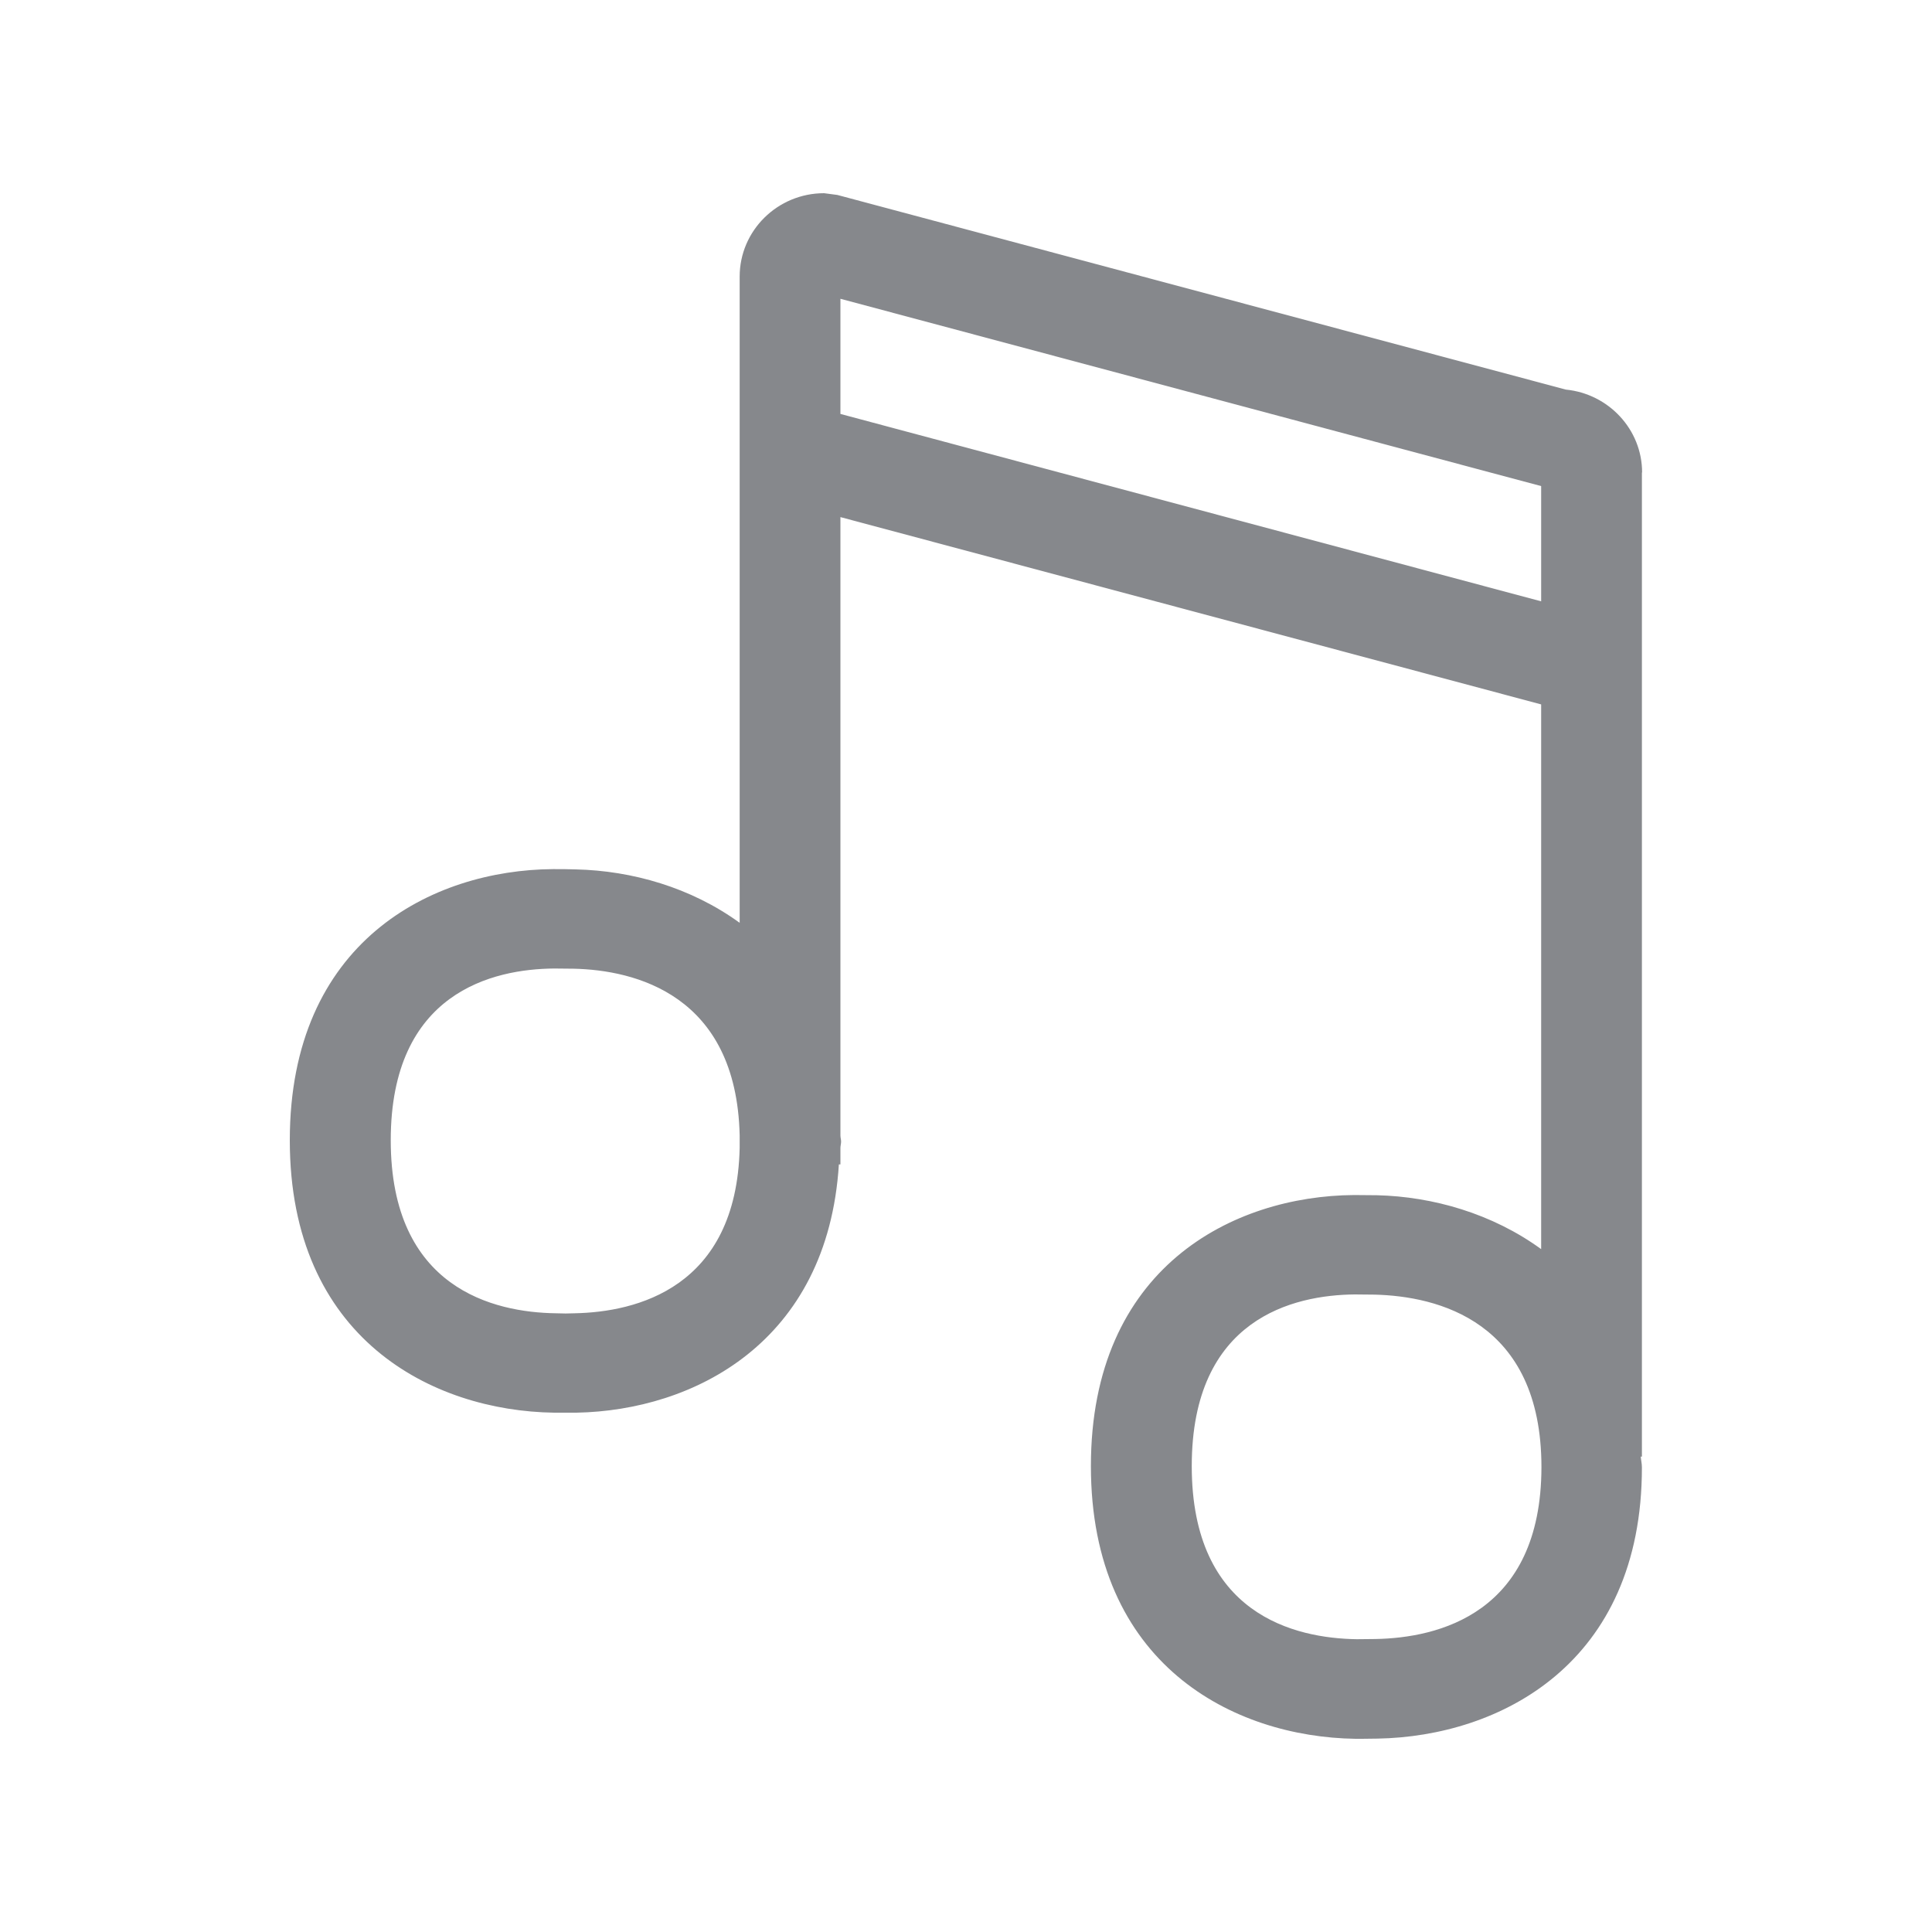 <svg width="20" height="20" viewBox="0 0 20 20" fill="none" xmlns="http://www.w3.org/2000/svg">
<path fill-rule="evenodd" clip-rule="evenodd" d="M14.24 16.967L14.047 16.969C13.407 16.96 12.337 16.716 12.337 15.177C12.337 13.646 13.393 13.406 14.024 13.4L14.231 13.402C14.875 13.418 15.957 13.671 15.957 15.189C15.954 16.709 14.882 16.955 14.24 16.967ZM8.7 4.285V3.093L15.954 5.032V6.225L8.7 4.285ZM5.95 13.595C5.891 13.598 5.823 13.598 5.754 13.595C5.115 13.586 4.045 13.34 4.045 11.804C4.045 10.27 5.106 10.031 5.736 10.026L5.939 10.028C6.571 10.042 7.623 10.295 7.657 11.752V11.884C7.623 13.338 6.581 13.582 5.95 13.595ZM16.999 4.891C16.999 4.445 16.651 4.076 16.209 4.033L8.668 2.018L8.531 2C8.049 2 7.657 2.387 7.657 2.863V9.553C7.152 9.186 6.54 9.013 5.961 9C5.889 8.997 5.8 8.997 5.725 8.997C4.468 9.006 3 9.748 3 11.804C3 13.857 4.475 14.606 5.736 14.624H5.968C7.179 14.601 8.568 13.9 8.684 12.054H8.7V11.884C8.7 11.861 8.707 11.84 8.707 11.818C8.707 11.795 8.7 11.777 8.7 11.754V5.353L15.954 7.292V12.931C15.447 12.562 14.832 12.387 14.254 12.373L14.017 12.371C12.761 12.38 11.293 13.122 11.293 15.177C11.293 17.231 12.768 17.982 14.033 18H14.097L14.261 17.998C15.524 17.975 16.997 17.226 16.997 15.191C16.997 15.15 16.988 15.118 16.985 15.079H16.997V4.891H16.999Z" fill="#86888C"/>
</svg>
